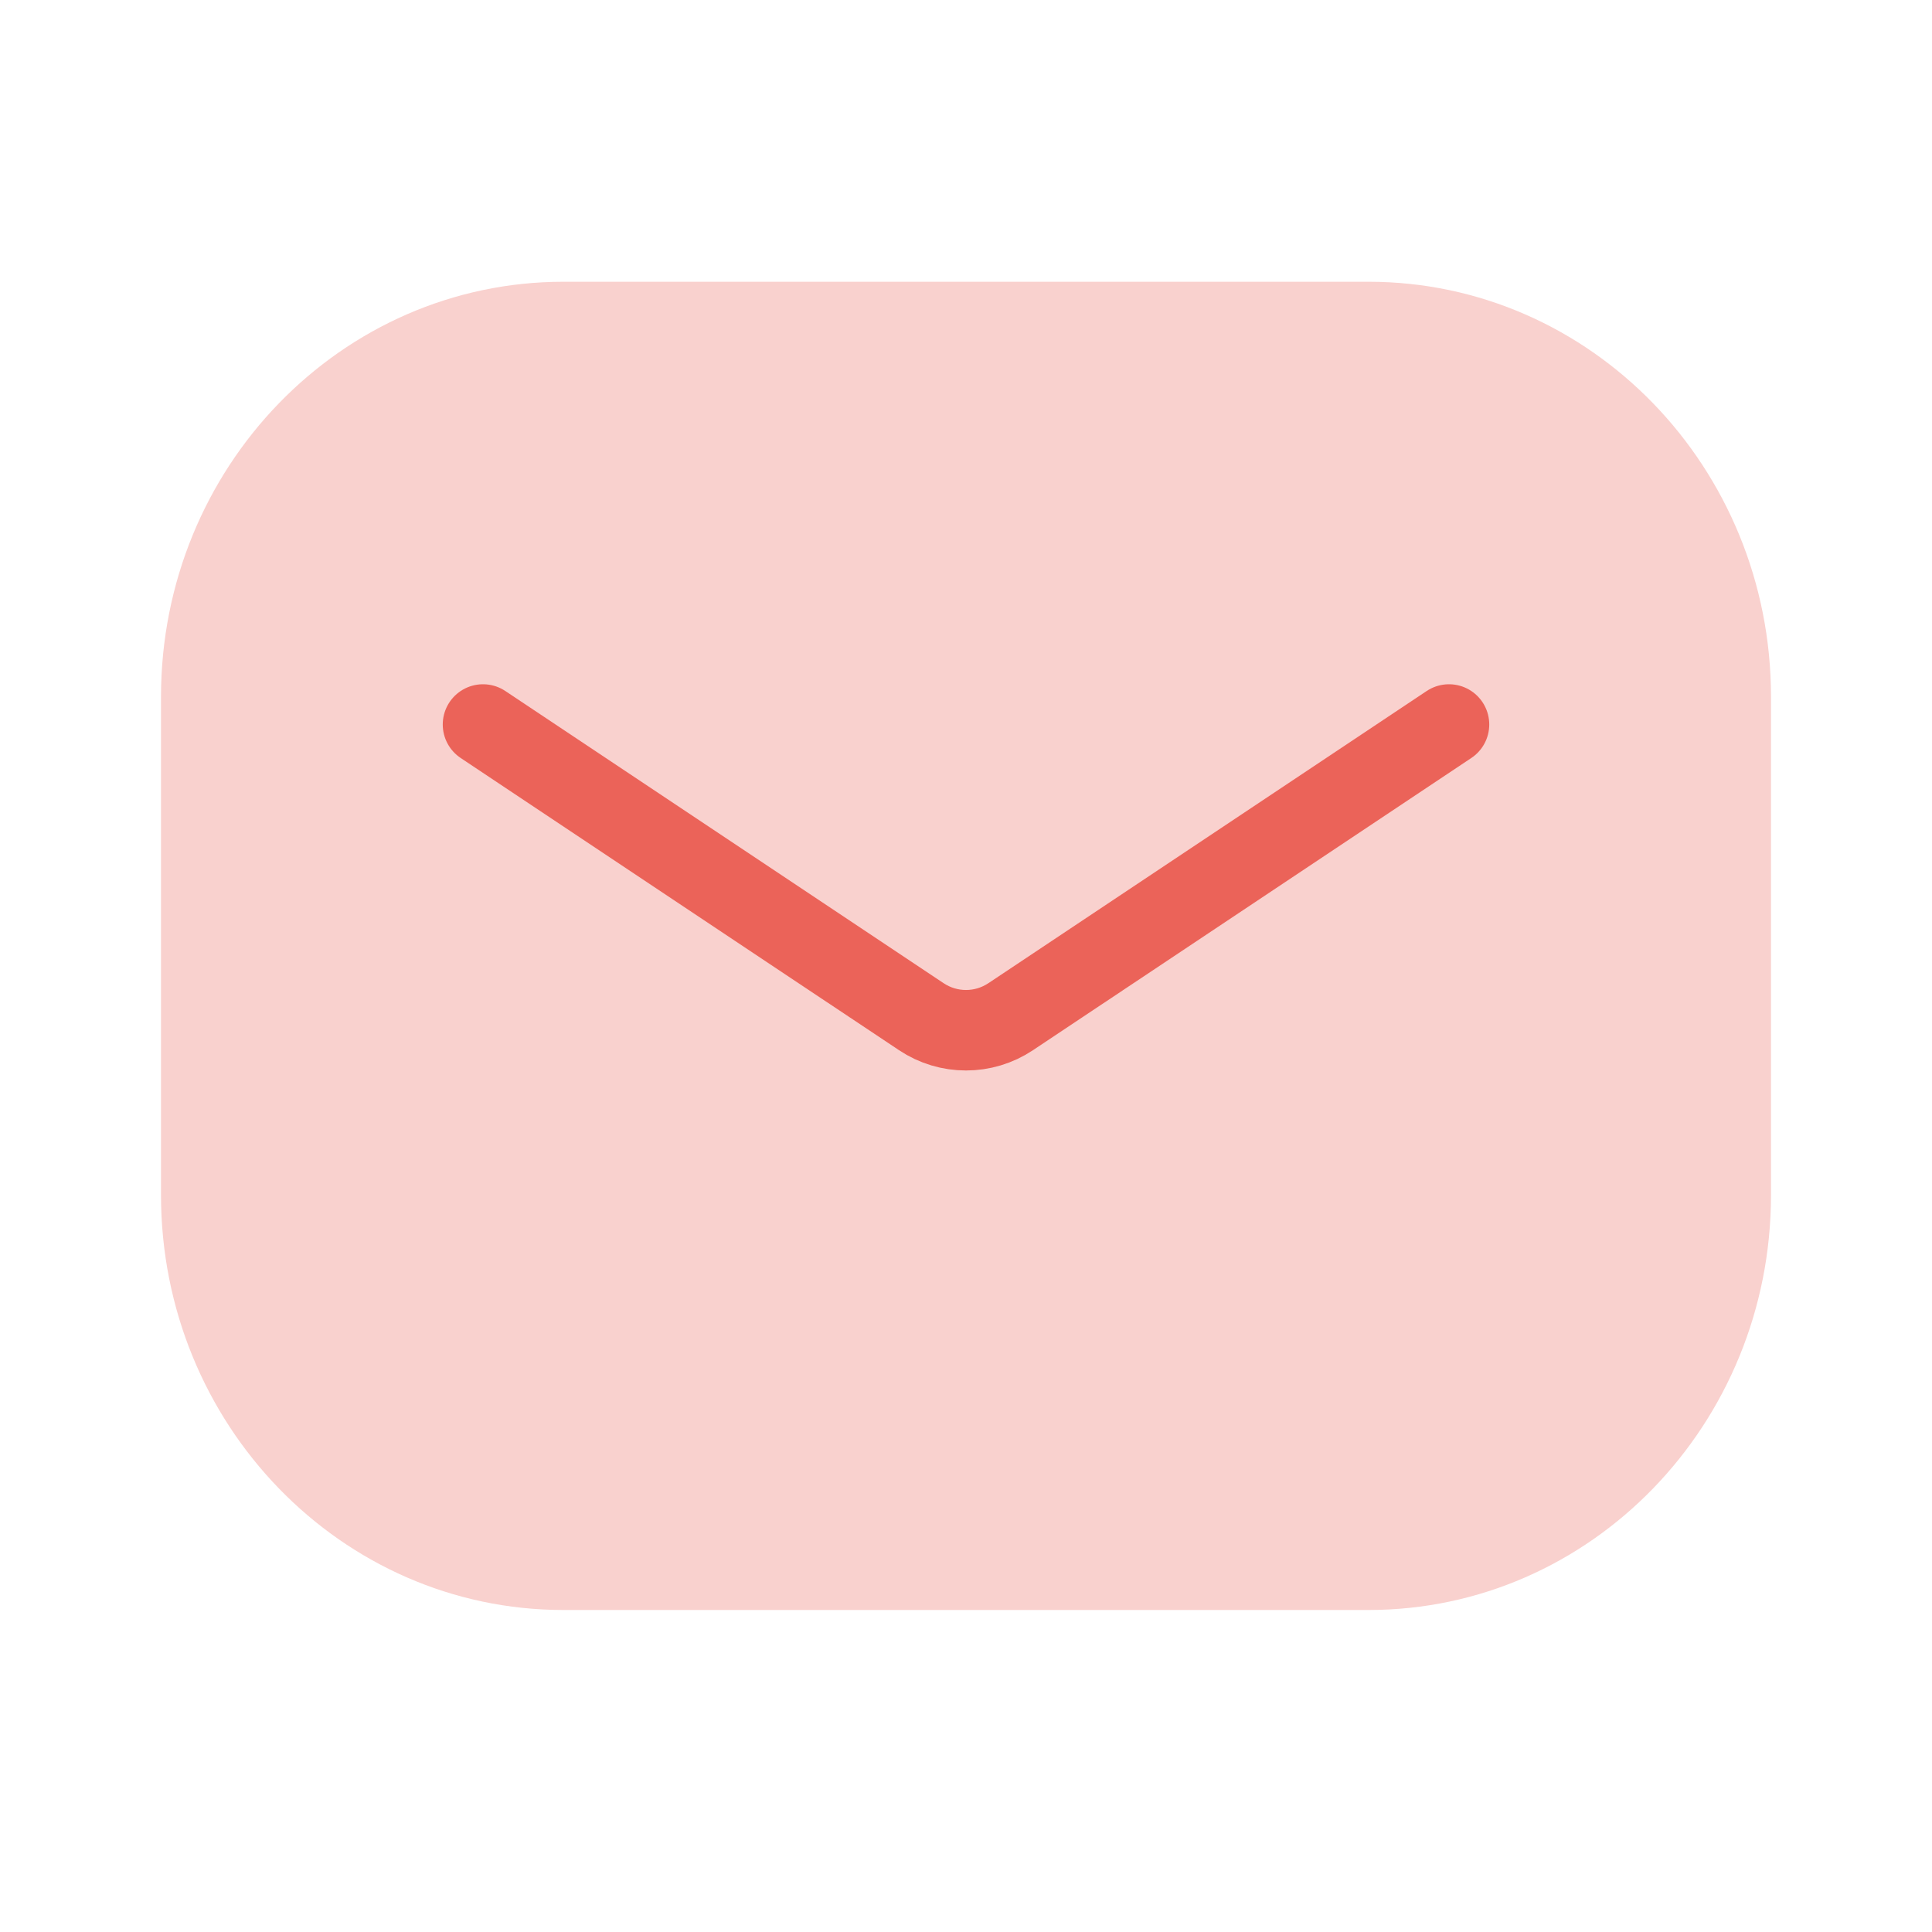 <svg width="48" height="48" viewBox="0 0 48 48" fill="none" xmlns="http://www.w3.org/2000/svg">
<path d="M4 17.312C4 11.617 8.477 7 14 7H34C39.523 7 44 11.617 44 17.312V29.688C44 35.383 39.523 40 34 40H14C8.477 40 4 35.383 4 29.688V17.312Z" fill="#F9D1CE"/>
<path d="M12 18L22.891 25.26C23.562 25.708 24.438 25.708 25.109 25.26L36 18" stroke="#EB6359" stroke-width="2" stroke-linecap="round" stroke-linejoin="round"/>
</svg>
